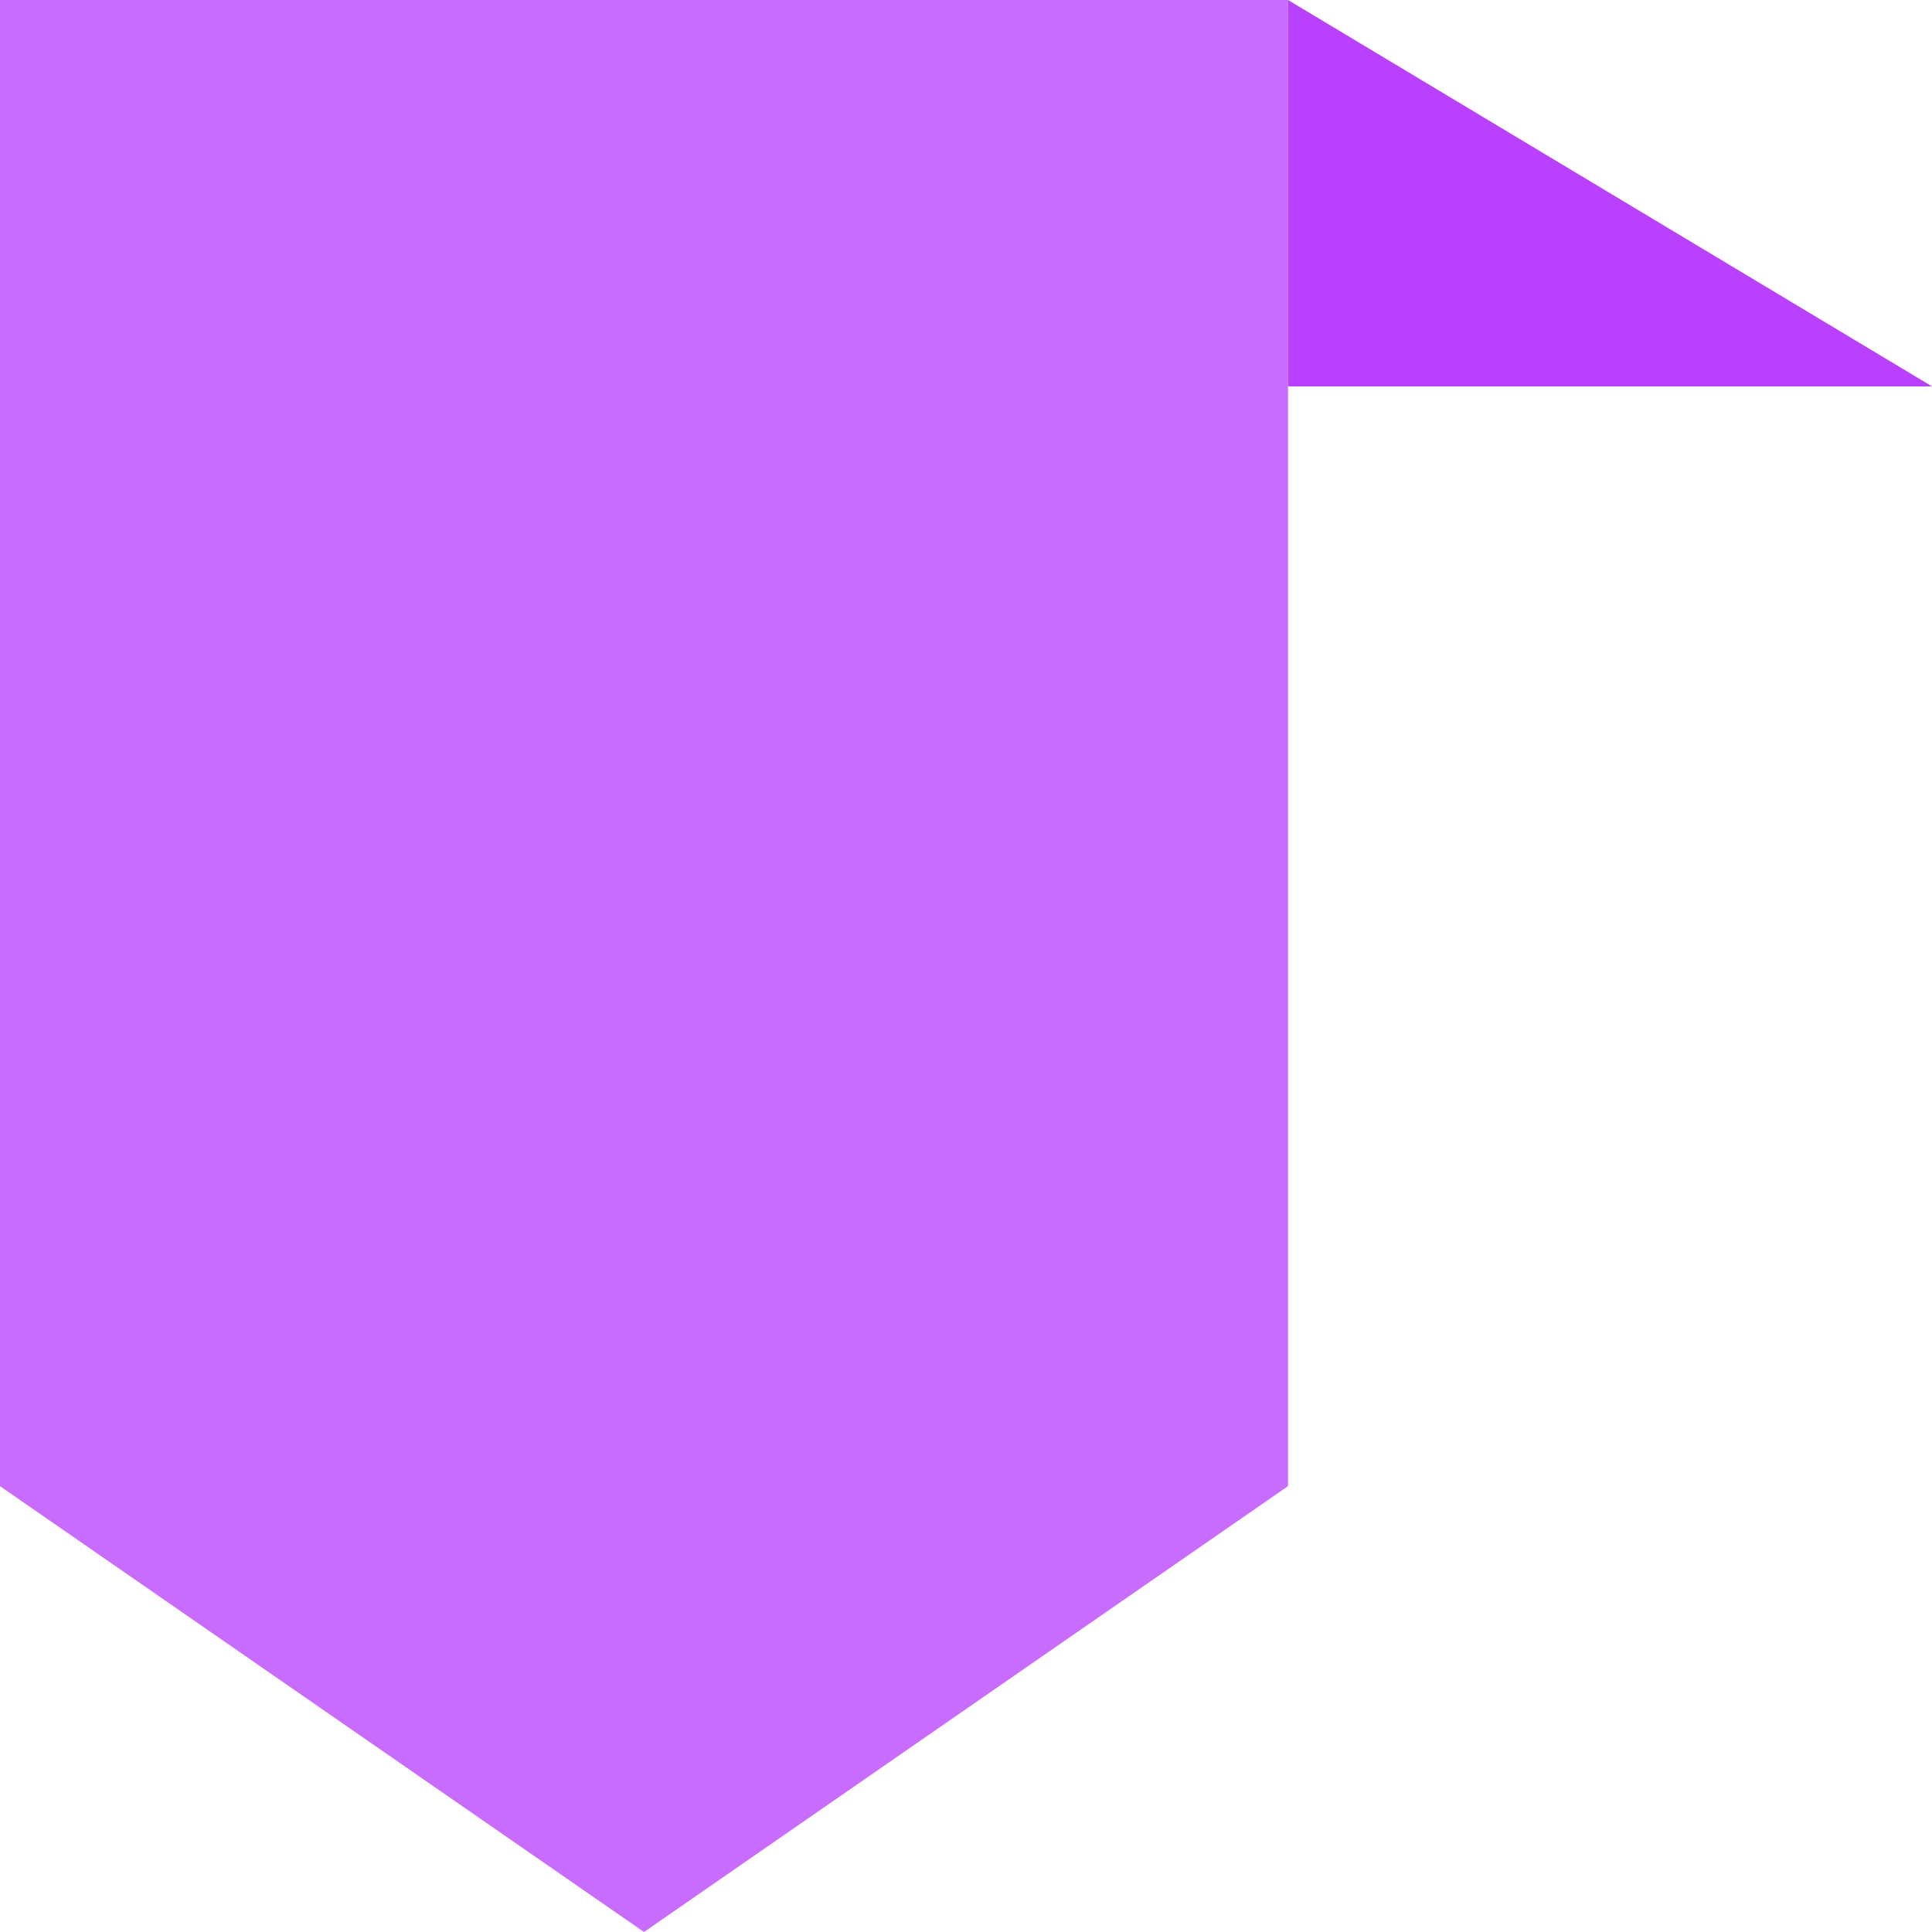 <svg width="150" height="150" viewBox="0 0 150 150" fill="none" xmlns="http://www.w3.org/2000/svg">
<g id="tag">
<path id="Rectangle 9624" d="M0 0H100V115.385L50 150L0 115.385V0Z" fill="#C86CFD"/>
<path id="Rectangle 9625" d="M100 0L150 30H100V0Z" fill="#B940FF"/>
</g>
</svg>
